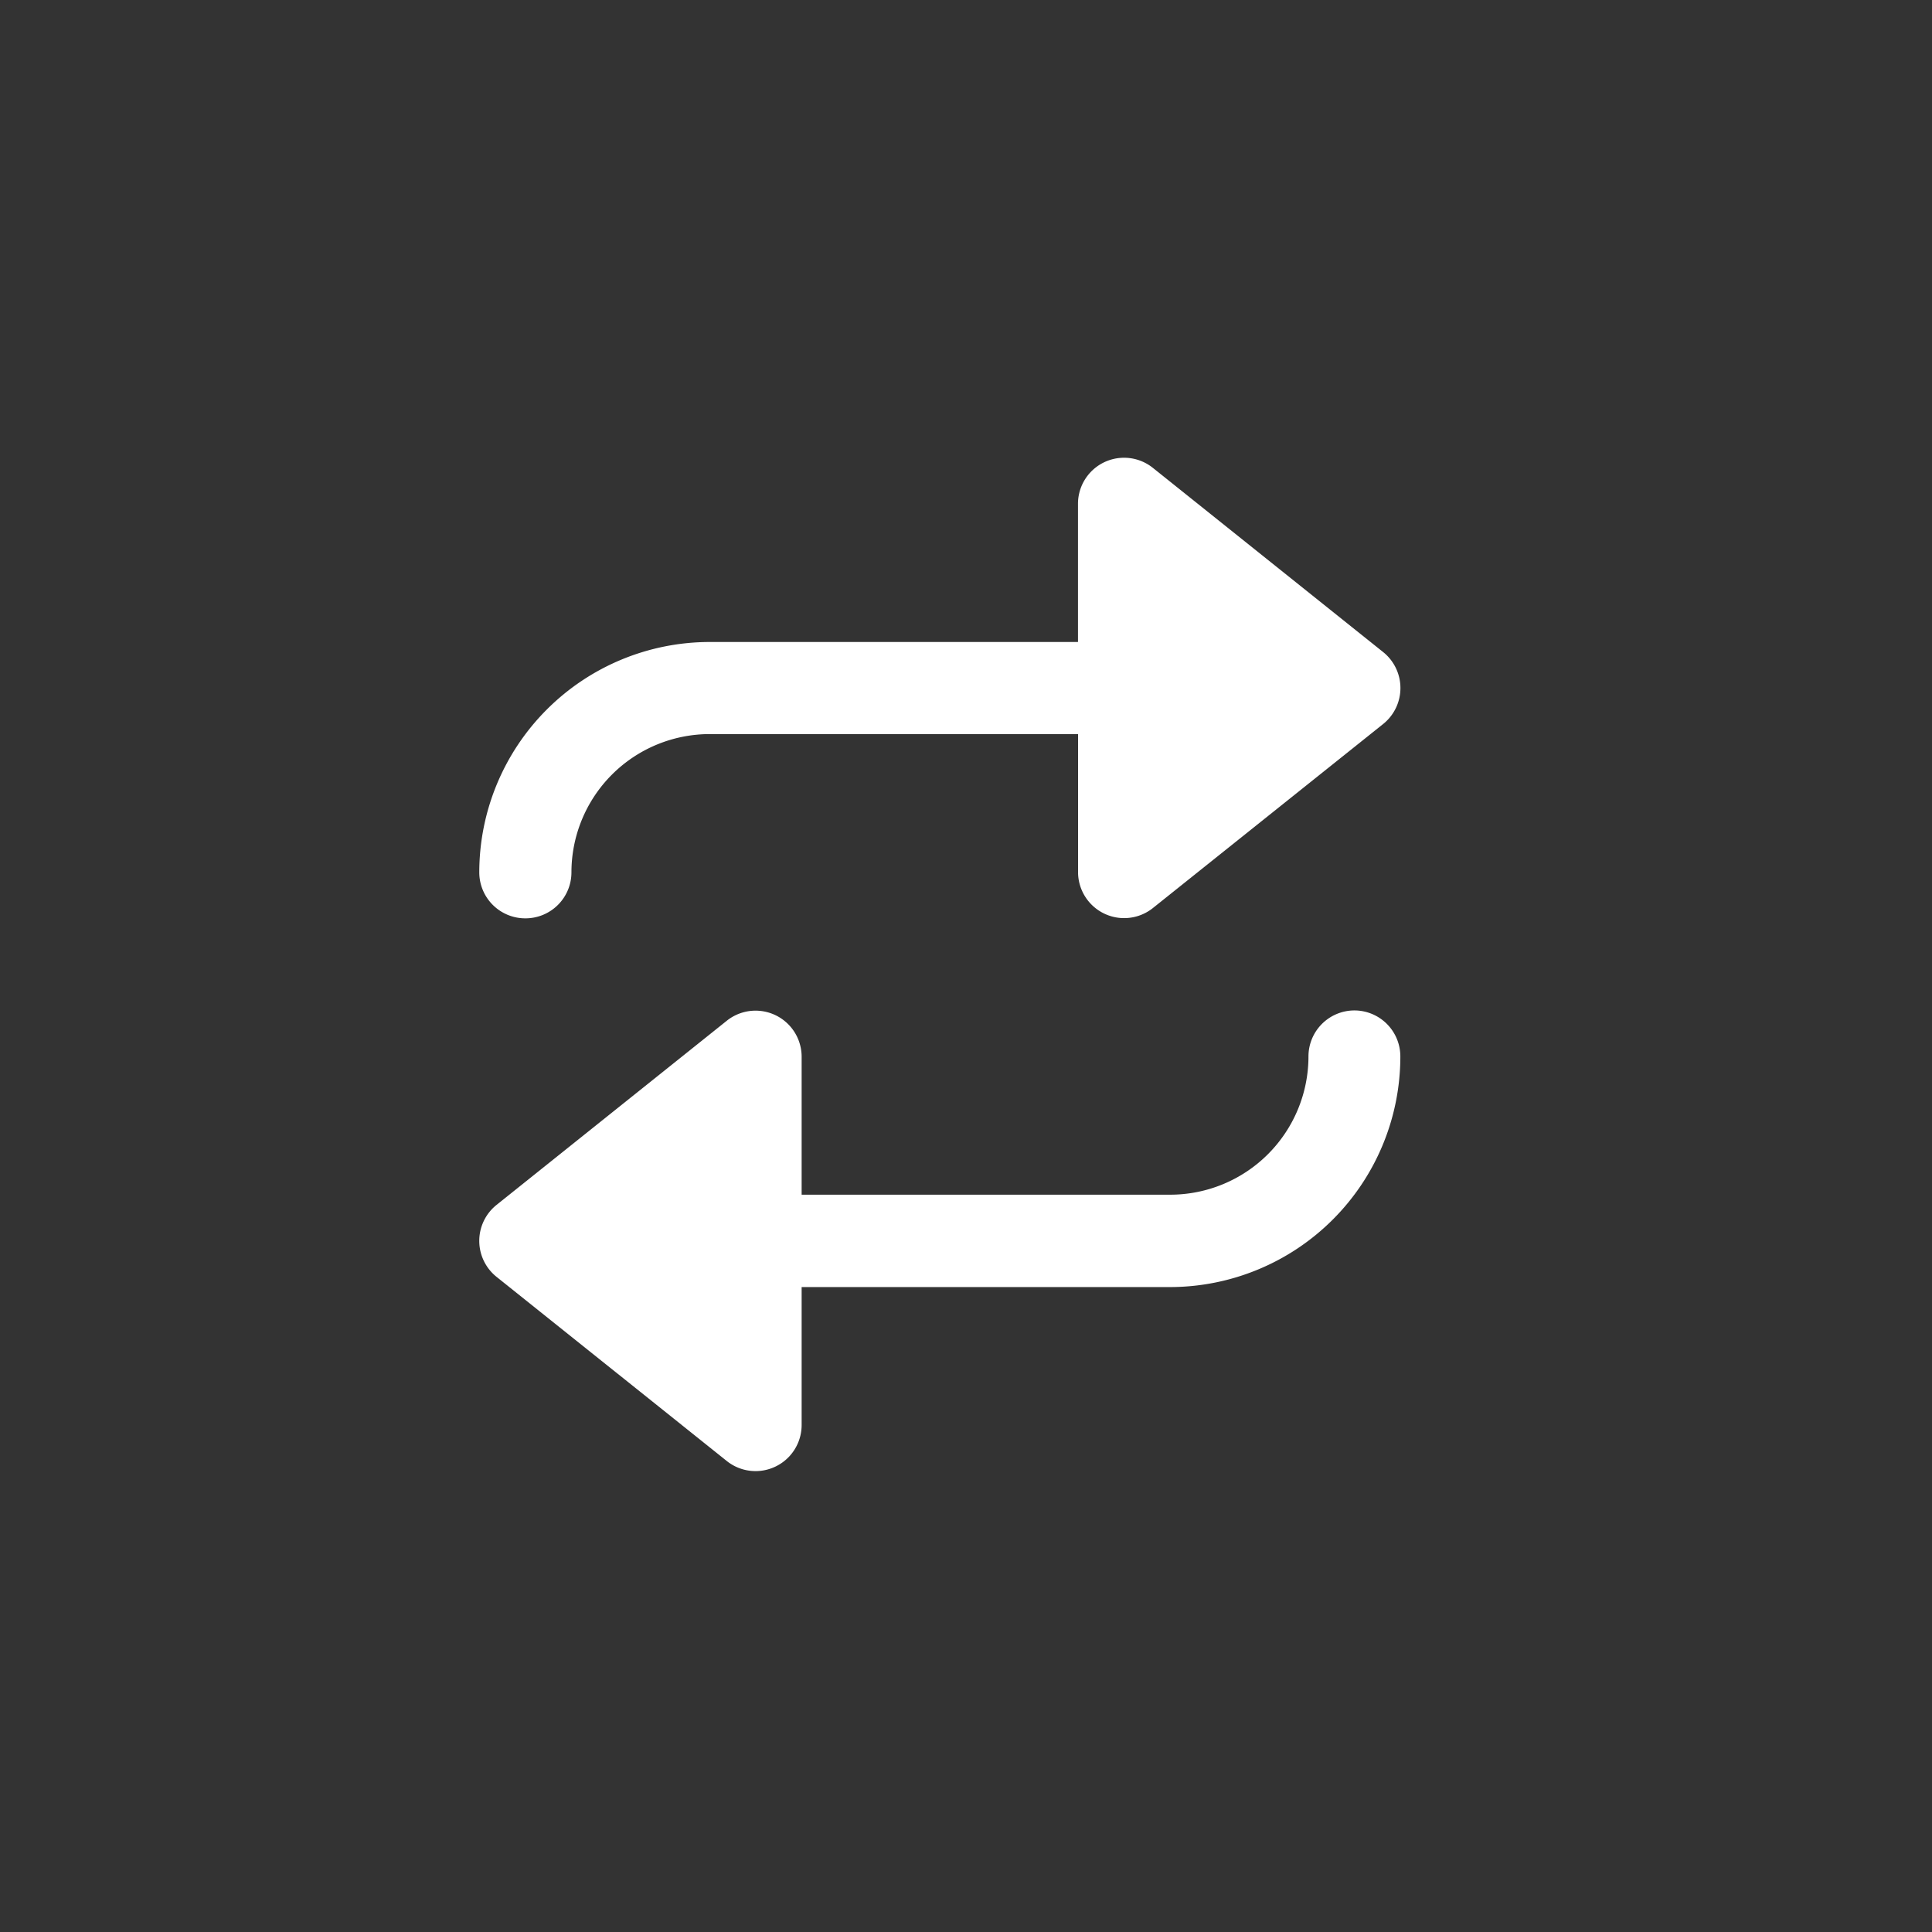<svg id="Composant_38_1" data-name="Composant 38 – 1" xmlns="http://www.w3.org/2000/svg" width="27" height="27" viewBox="0 0 27 27">
  <rect x="0" y="0" width="27" height="27" fill="#333333" stroke="none"/>
  <g id="Groupe_2797" data-name="Groupe 2797" transform="translate(6.698 6.398)">
    <path id="Tracé_370" data-name="Tracé 370" d="M35.5,279.263a.643.643,0,0,0-.644.644,1.933,1.933,0,0,1-1.931,1.931H27.773v-1.931a.644.644,0,0,0-1.046-.5l-3.218,2.574a.644.644,0,0,0,0,1.005l3.218,2.574a.644.644,0,0,0,1.046-.5v-1.931h5.149a3.222,3.222,0,0,0,3.218-3.218A.643.643,0,0,0,35.5,279.263Z" transform="translate(-23.268 -271.54)" fill="#fff"/>
    <path id="Tracé_371" data-name="Tracé 371" d="M23.912,6.436a.643.643,0,0,0,.644-.644,1.933,1.933,0,0,1,1.931-1.931h5.149V5.792a.644.644,0,0,0,1.046.5L35.9,3.72a.644.644,0,0,0,0-1.005L32.681.14a.644.644,0,0,0-1.046.5V2.574H26.486a3.222,3.222,0,0,0-3.218,3.218A.643.643,0,0,0,23.912,6.436Z" transform="translate(-23.268 0)" fill="#fff"/>
  </g>
</svg>
